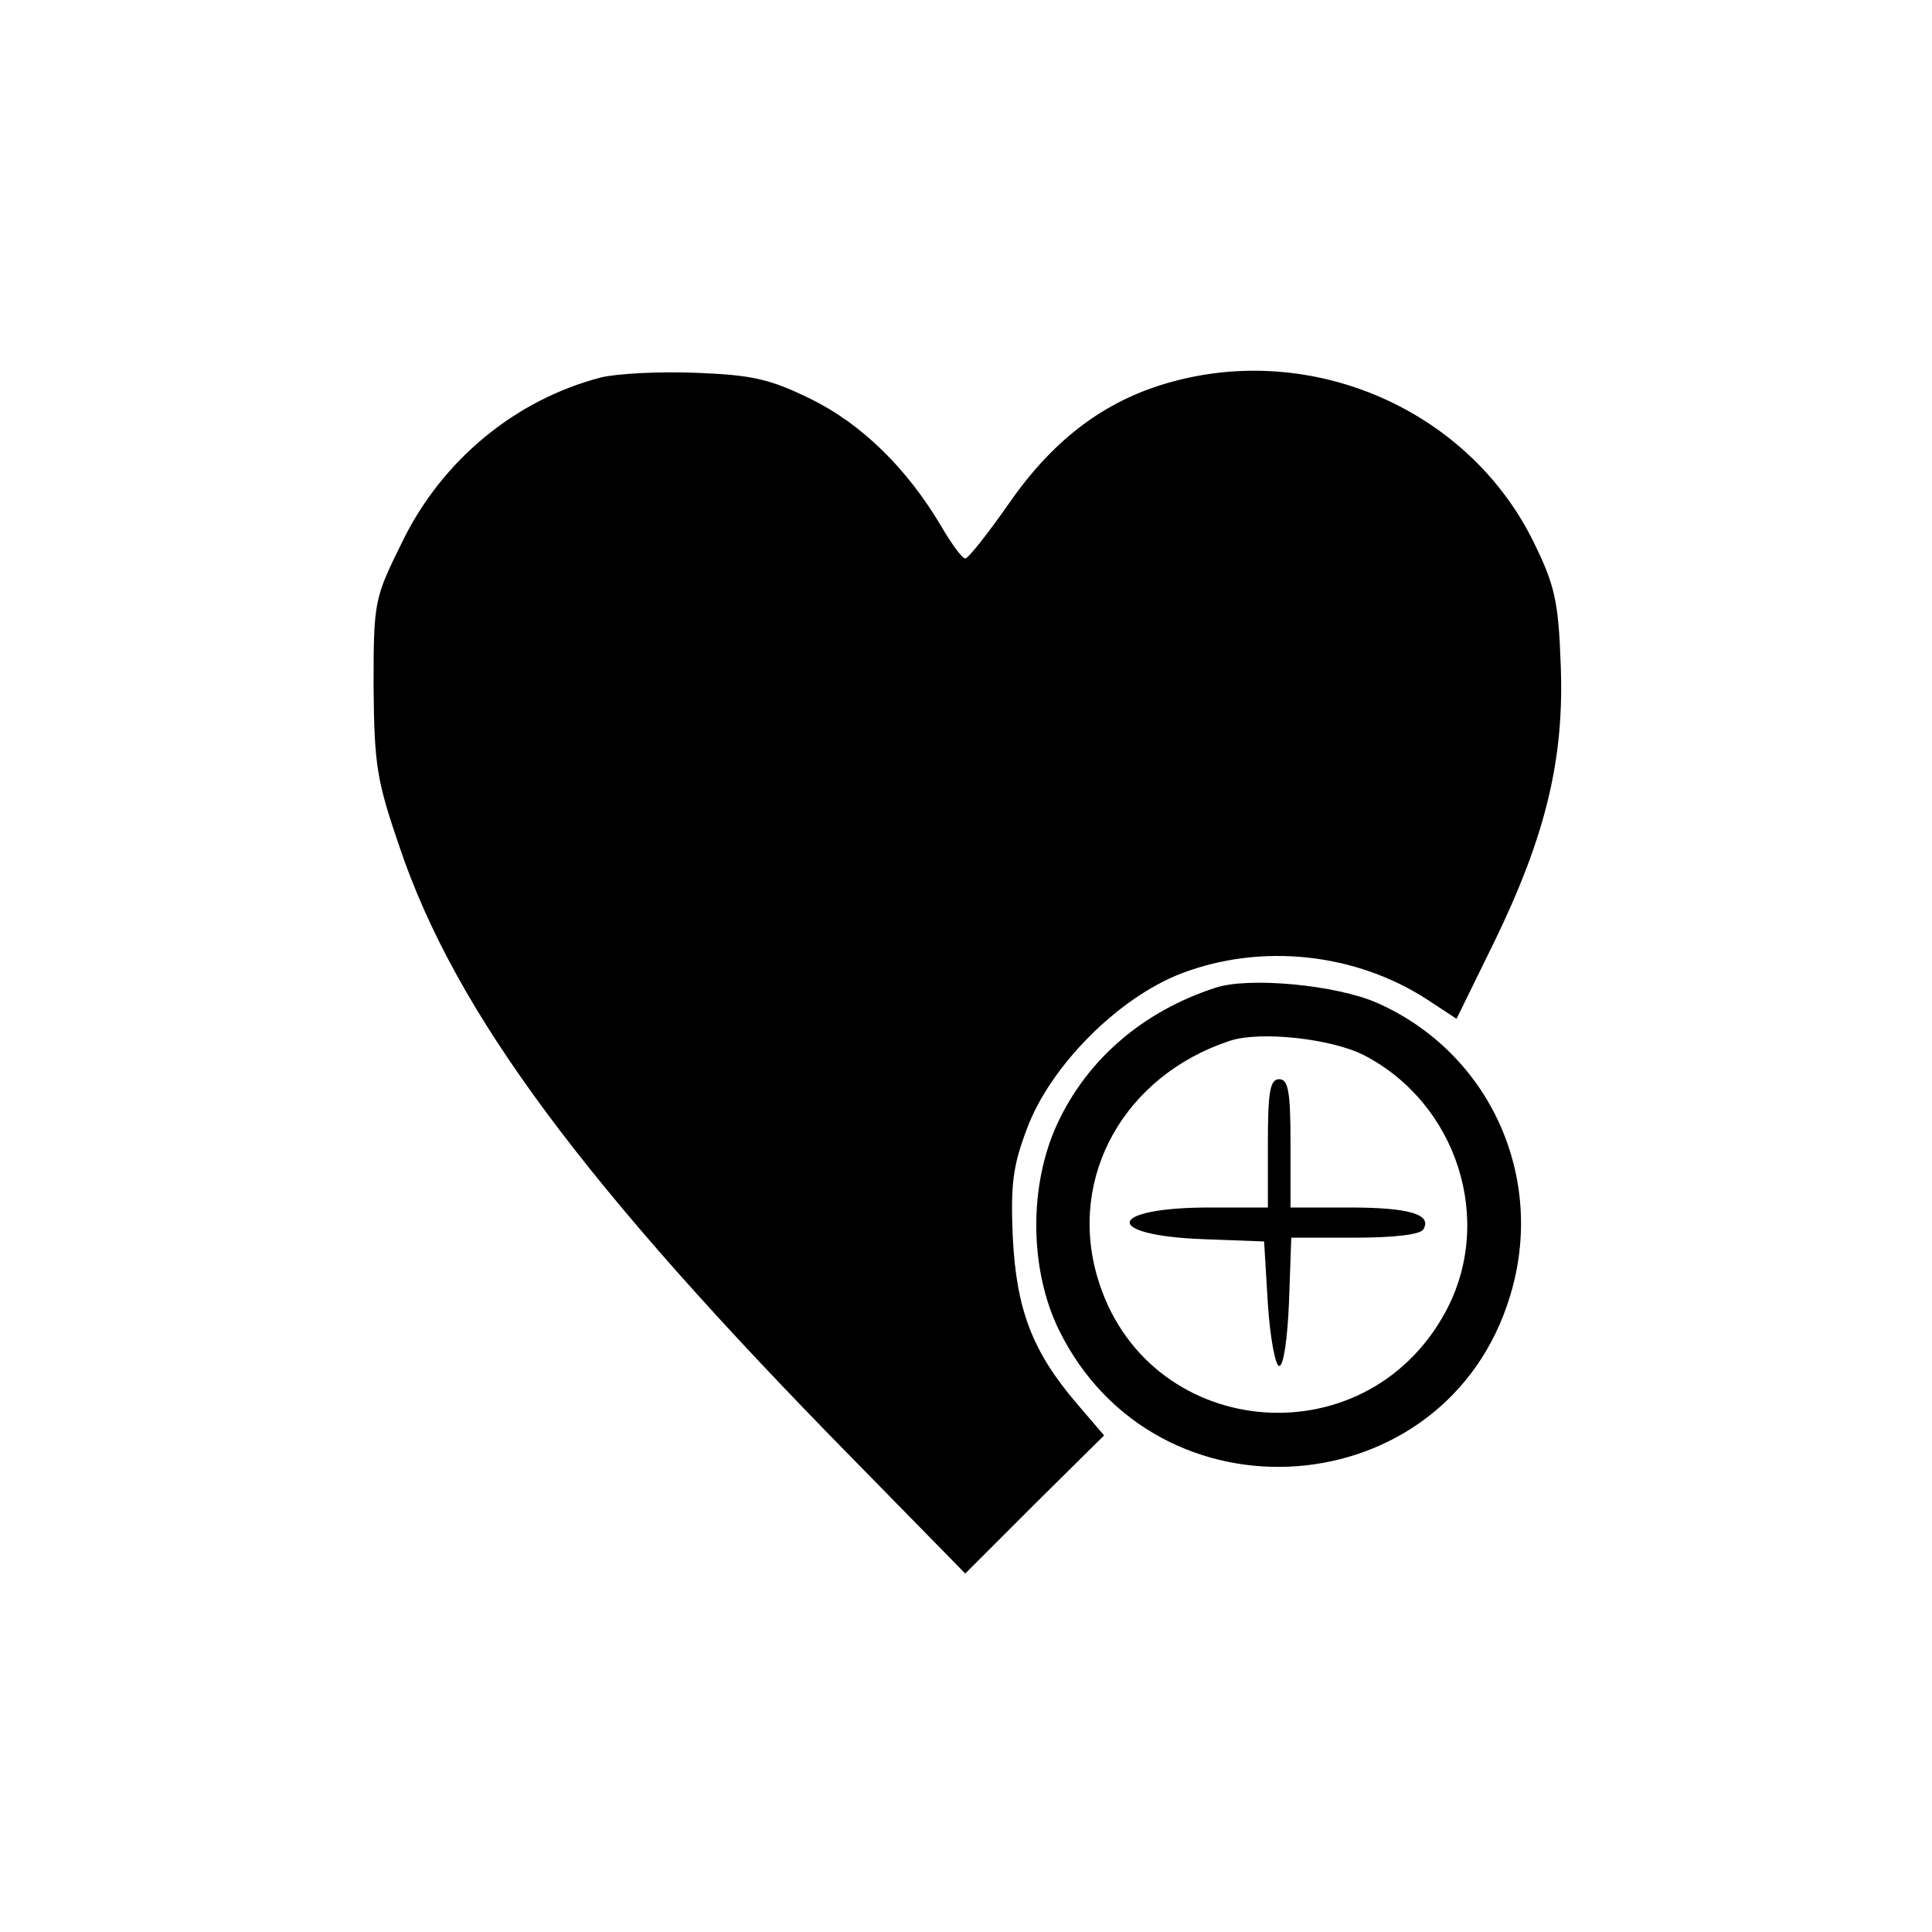 <?xml version="1.0" standalone="no"?>
<!DOCTYPE svg PUBLIC "-//W3C//DTD SVG 20010904//EN"
 "http://www.w3.org/TR/2001/REC-SVG-20010904/DTD/svg10.dtd">
<svg version="1.0" xmlns="http://www.w3.org/2000/svg"
 width="256pt" height="256pt" viewBox="0 0 256 256"
 preserveAspectRatio="xMidYMid meet">

<g transform="translate(0,256) scale(0.1,-0.1)"
fill="#000000" stroke="none">
<path d="M797 2060 c-113 -29 -211 -109 -264 -218 -37 -75 -38 -78 -38 -192 1
-104 4 -124 35 -214 74 -218 243 -446 602 -811 l147 -150 92 92 92 91 -36 42
c-59 69 -80 124 -85 220 -3 71 0 95 19 145 31 83 121 173 204 205 107 41 232
27 327 -35 l38 -25 50 102 c69 142 93 244 88 368 -3 84 -8 105 -36 162 -84
171 -284 262 -472 214 -91 -23 -162 -75 -223 -163 -28 -40 -54 -73 -58 -73 -4
0 -18 19 -32 43 -45 76 -105 135 -172 168 -55 27 -78 32 -152 35 -49 2 -105
-1 -126 -6z"/>
<path d="M1610 1251 c-95 -31 -169 -94 -209 -180 -38 -82 -37 -193 2 -273 129
-263 514 -234 598 45 48 157 -27 322 -176 388 -54 24 -171 35 -215 20z m197
-89 c124 -64 174 -220 108 -341 -108 -198 -398 -169 -461 47 -39 133 36 267
176 313 40 13 133 3 177 -19z"/>
<path d="M1680 1045 l0 -85 -77 0 c-137 0 -143 -37 -8 -42 l80 -3 5 -83 c3
-45 10 -82 15 -82 6 0 11 37 13 85 l3 85 84 0 c51 0 87 4 91 11 12 20 -19 29
-98 29 l-78 0 0 85 c0 69 -3 85 -15 85 -12 0 -15 -16 -15 -85z"/>
</g>
</svg>
